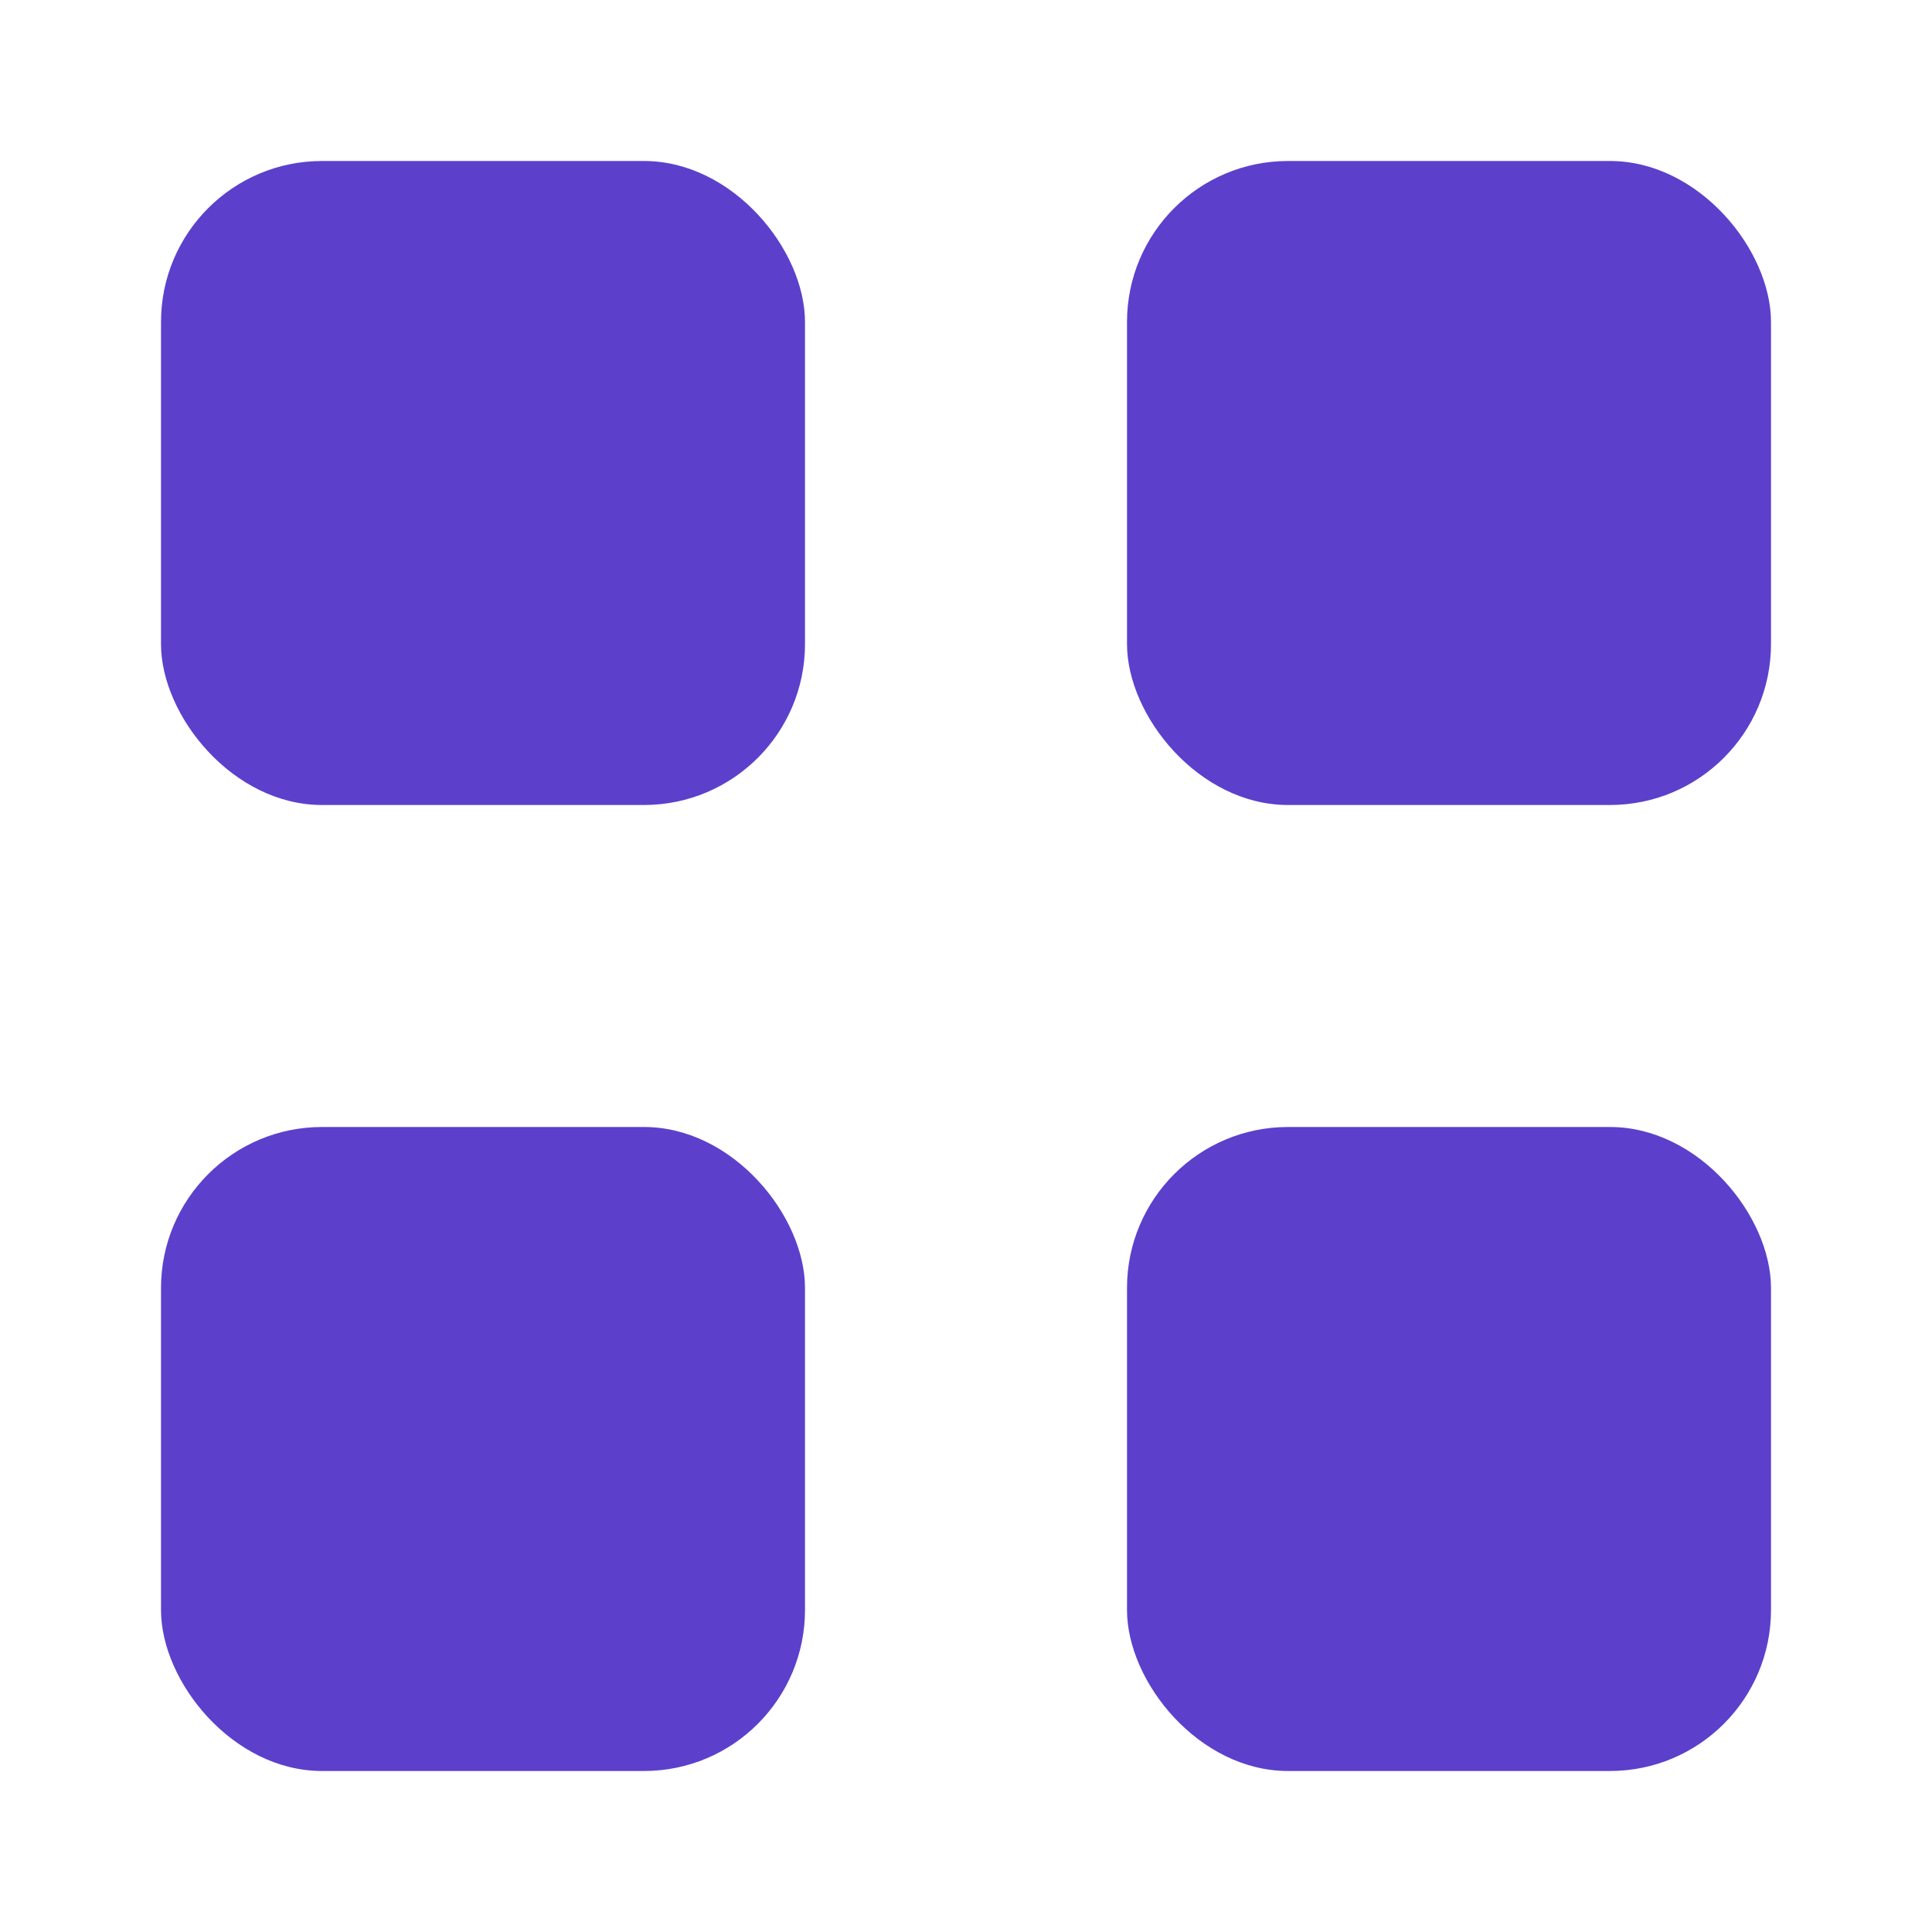 <svg width="24" height="24" viewBox="0 0 24 24" fill="none" xmlns="http://www.w3.org/2000/svg">
<rect width="24" height="24" fill="white"/>
<rect x="2" y="2" width="8" height="8" rx="2" fill="#5C40CC"/>
<rect x="2" y="14" width="8" height="8" rx="2" fill="#5C40CC"/>
<rect x="14" y="2" width="8" height="8" rx="2" fill="#5C40CC"/>
<rect x="14" y="14" width="8" height="8" rx="2" fill="#5C40CC"/>
</svg>
